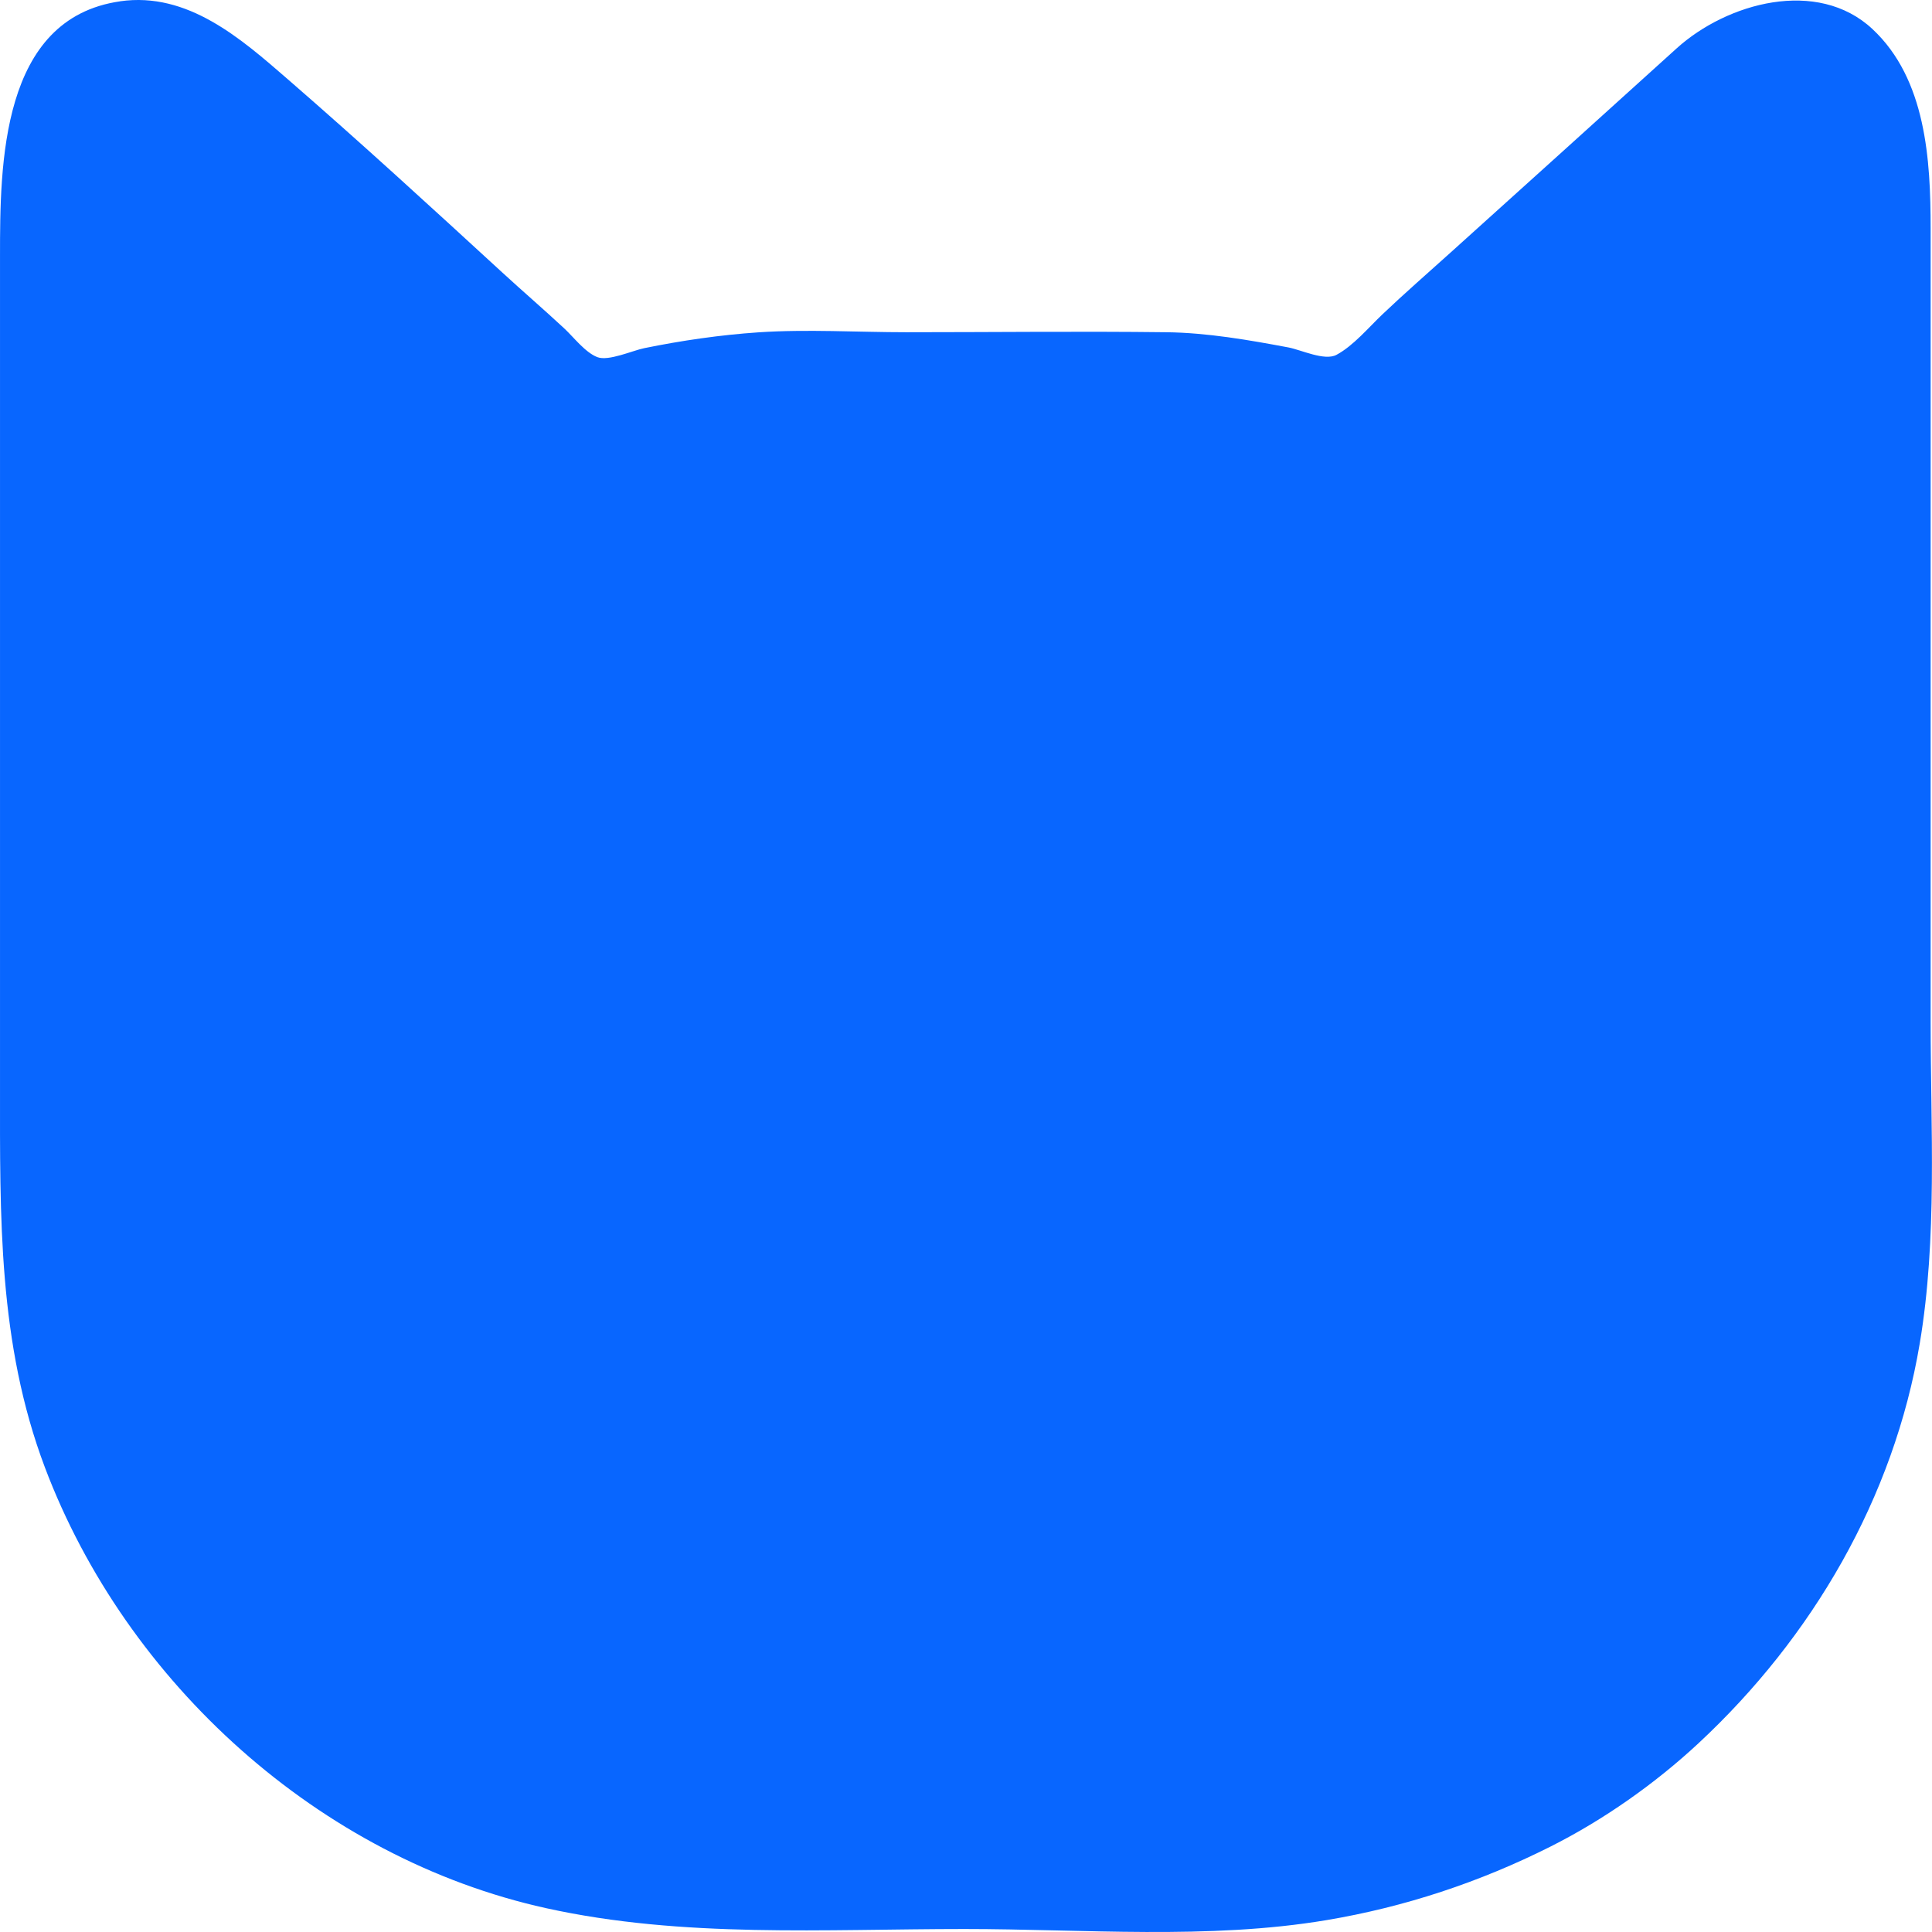 <?xml version="1.0" encoding="UTF-8" standalone="no"?>
<!-- Created with Inkscape (http://www.inkscape.org/) -->

<svg
   version="1.1"
   id="svg2"
   width="1000"
   height="1000"
   viewBox="0 0 1000 1000"
   sodipodi:docname="icon.svg"
   inkscape:version="1.1.2 (0a00cf5339, 2022-02-04)"
   inkscape:export-filename="/home/debian/Documents/GitHub/core/frontend-main/src/assets/icon.png"
   inkscape:export-xdpi="121.6"
   inkscape:export-ydpi="121.6"
   xmlns:inkscape="http://www.inkscape.org/namespaces/inkscape"
   xmlns:sodipodi="http://sodipodi.sourceforge.net/DTD/sodipodi-0.dtd"
   xmlns="http://www.w3.org/2000/svg"
   xmlns:svg="http://www.w3.org/2000/svg">
  <defs
     id="defs6" />
  <sodipodi:namedview
     id="namedview4"
     pagecolor="#ffffff"
     bordercolor="#666666"
     borderopacity="1.0"
     inkscape:pageshadow="2"
     inkscape:pageopacity="0.0"
     inkscape:pagecheckerboard="0"
     showgrid="false"
     inkscape:zoom="0.28726213"
     inkscape:cx="-50.476546"
     inkscape:cy="838.955"
     inkscape:window-width="1920"
     inkscape:window-height="1048"
     inkscape:window-x="0"
     inkscape:window-y="0"
     inkscape:window-maximized="1"
     inkscape:current-layer="svg2" />
  <g
     inkscape:groupmode="layer"
     inkscape:label="Image"
     id="g8" />
  <path
     style="fill:#0866ff;fill-opacity:0.999;stroke:none;stroke-width:1.035"
     d="M 62.139,0.692 C 0.322,9.559 0.007,85.239 0.007,132.653 v 429.281 c 0,67.62 -1.053,133.222 23.224,197.57 42.077,111.458 142.081,202.271 259.476,228.172 70.884,15.628 144.275,10.778 216.424,10.778 61.656,0 126.48,5.627 187.433,-4.594 40.499,-6.784 79.318,-19.634 115.978,-38.076 27.472,-13.82 54.146,-32.585 76.629,-53.508 58.94,-54.857 101.067,-126.935 114.488,-206.905 9.196,-54.731 5.631,-111.231 5.631,-166.539 V 313.676 118.174 c 0,-35.268 -2.326,-77.208 -30.121,-103.143 -28.458,-26.552 -75.302,-13.602 -101.391,10.049 -38.934,35.298 -77.996,70.476 -117.012,105.682 -11.745,10.594 -23.747,21.04 -35.208,31.935 -7.137,6.774 -15.086,16.324 -23.818,20.979 -6.162,3.28 -18.32,-2.608 -24.855,-3.84 -20.645,-3.888 -42.143,-7.619 -63.166,-7.868 -44.856,-0.54 -89.757,0 -134.618,0 -25.357,0 -51.332,-1.642 -76.627,0.061 -19.797,1.345 -39.564,4.224 -59.025,8.186 -6.005,1.223 -18.503,6.865 -24.257,4.648 -6.31,-2.432 -12.289,-10.371 -17.166,-14.902 -10.554,-9.805 -21.49,-19.22 -32.101,-28.966 C 223.38,107.417 186.604,73.687 149.125,41.162 124.843,20.093 97.234,-4.368 62.139,0.666 Z"
     id="path971" />
</svg>
